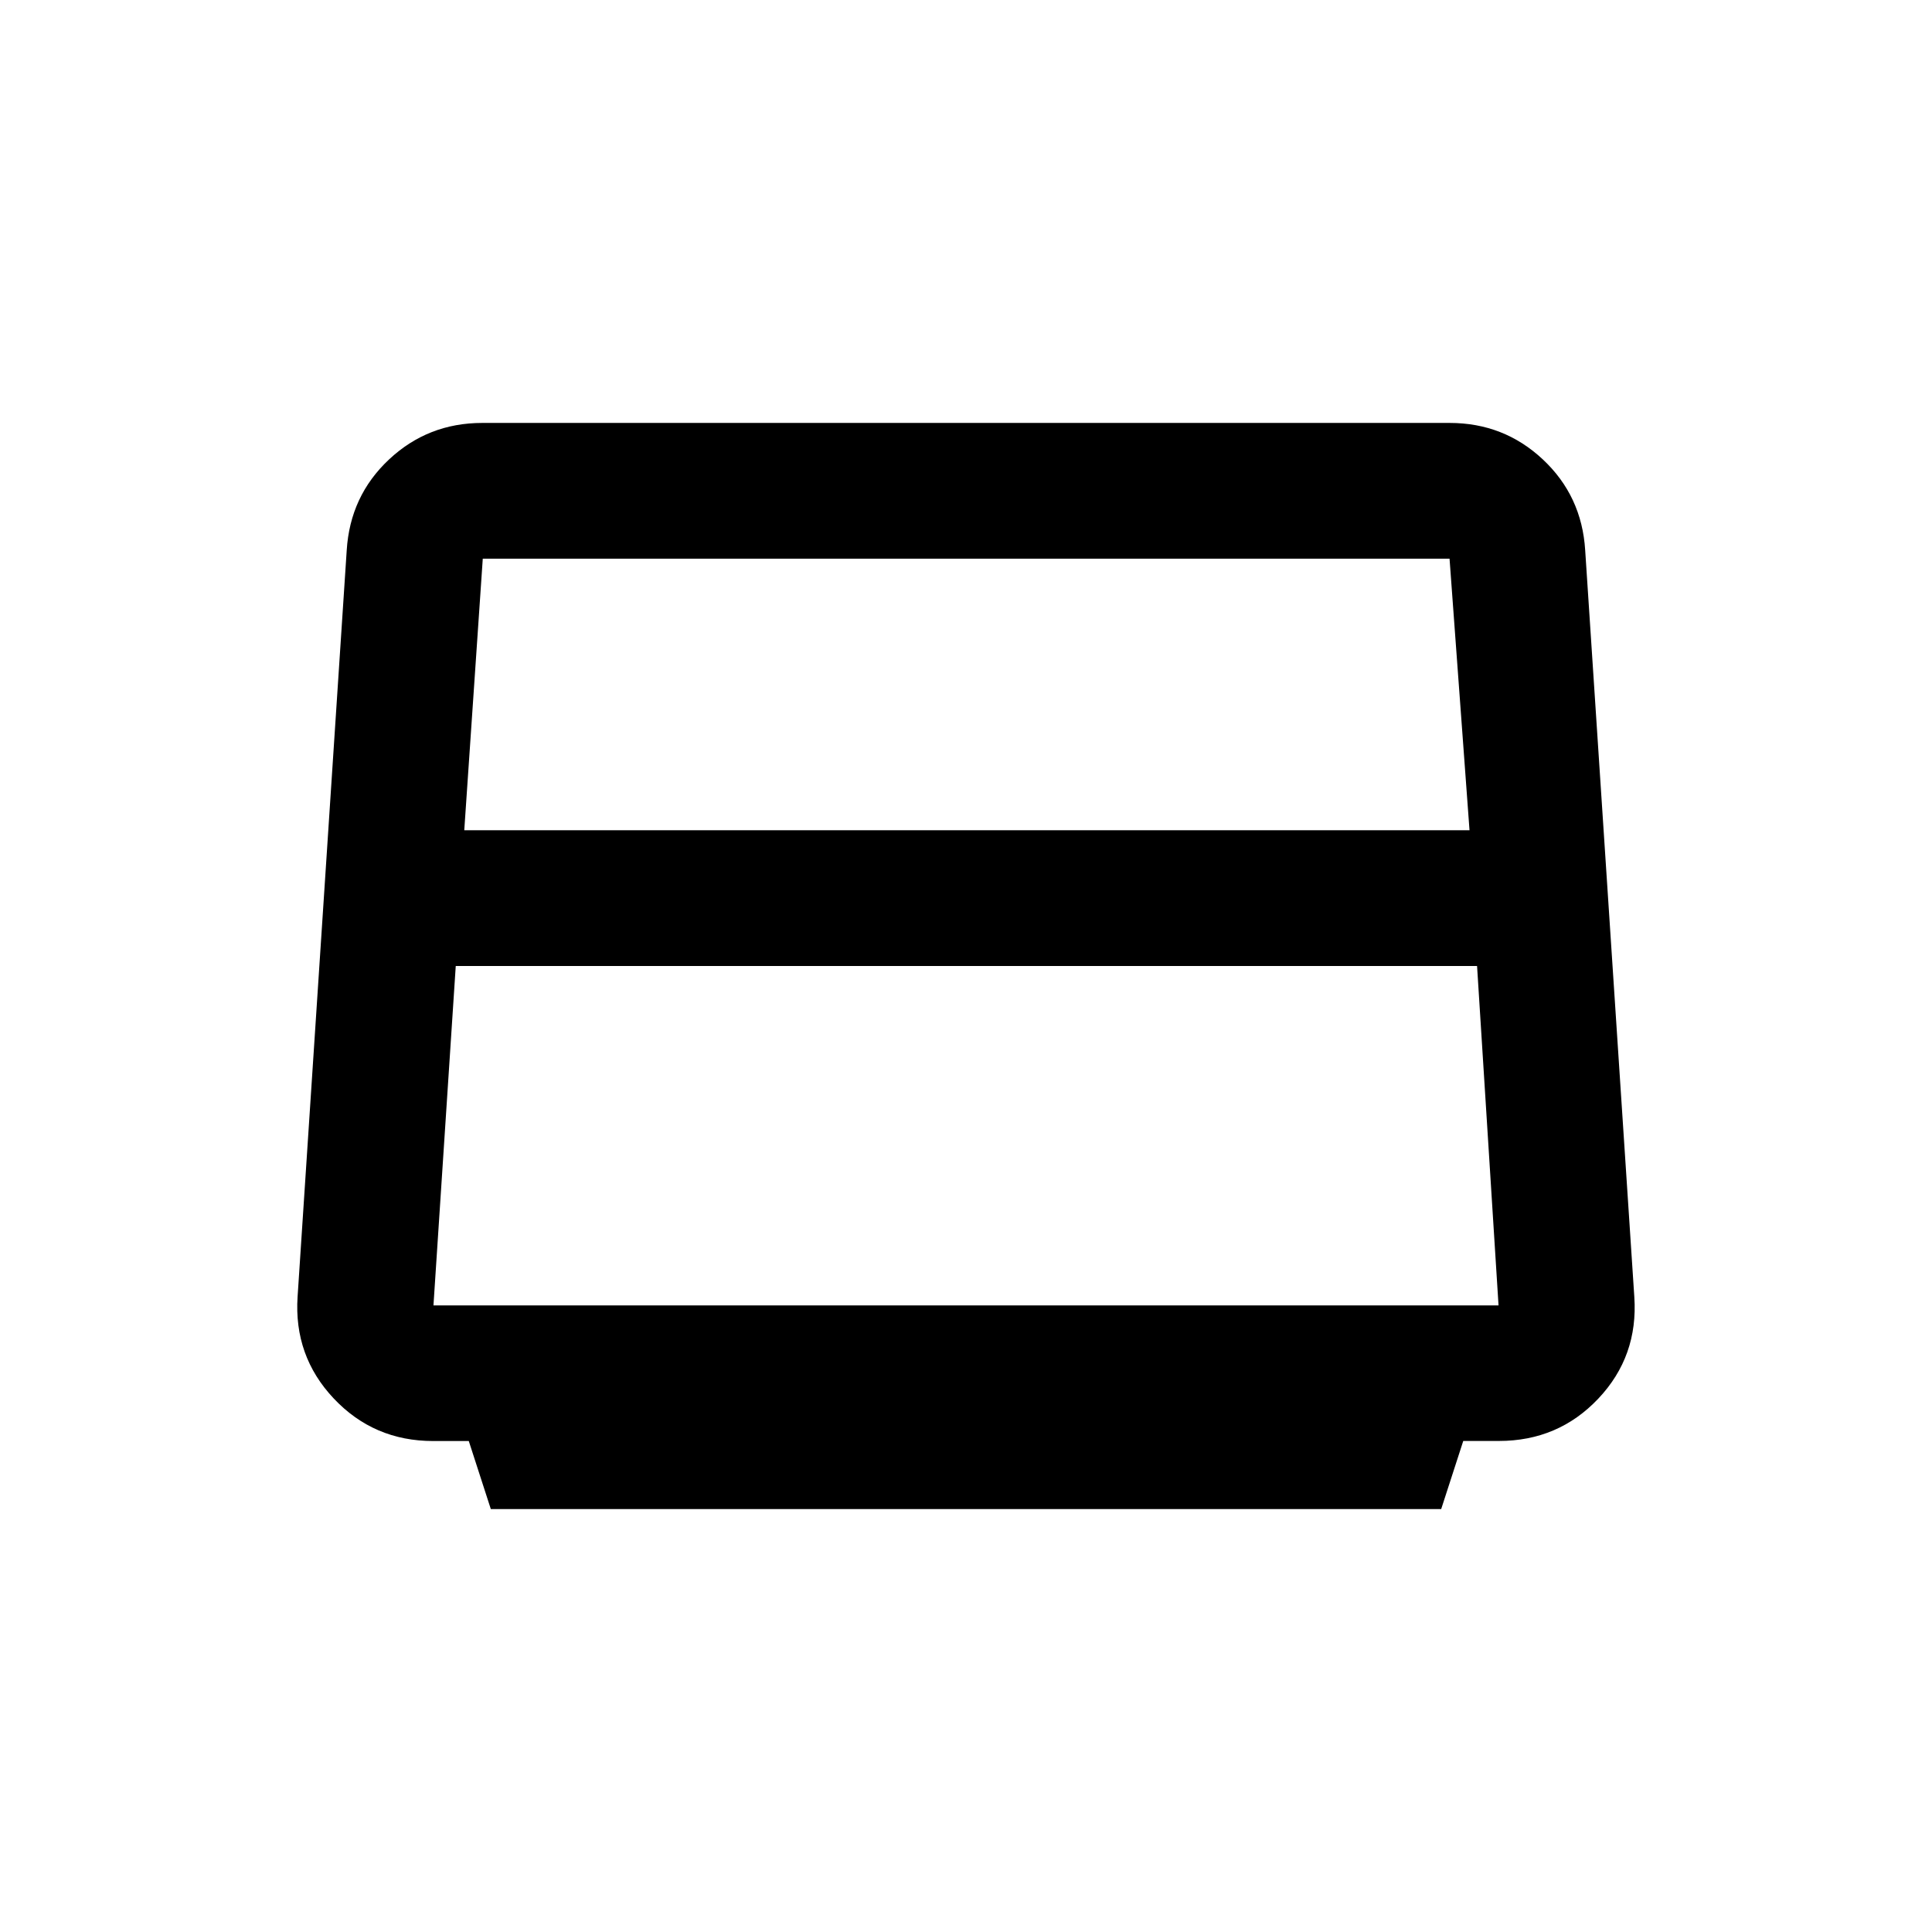 <svg xmlns="http://www.w3.org/2000/svg" height="48" viewBox="0 -960 960 960" width="48"><path d="m243.884-210.154-10.949-33.806h-17.686q-29.478 0-49.402-21.129t-17.975-50.597l24.415-370.933q1.684-26.977 21.047-45.102 19.364-18.125 46.305-18.125h480.683q26.941 0 46.303 18.129t21.045 45.112l24.413 371.016q1.994 29.512-17.89 50.553-19.885 21.041-49.4 21.041h-17.709l-10.962 33.841H243.884Zm-13.192-337.308h499.501l-9.921-134.923H239.888l-9.196 134.923ZM226.461-480l-11.077 168.654h529.232L733.943-480H226.461ZM480-497.308Z"/></svg>